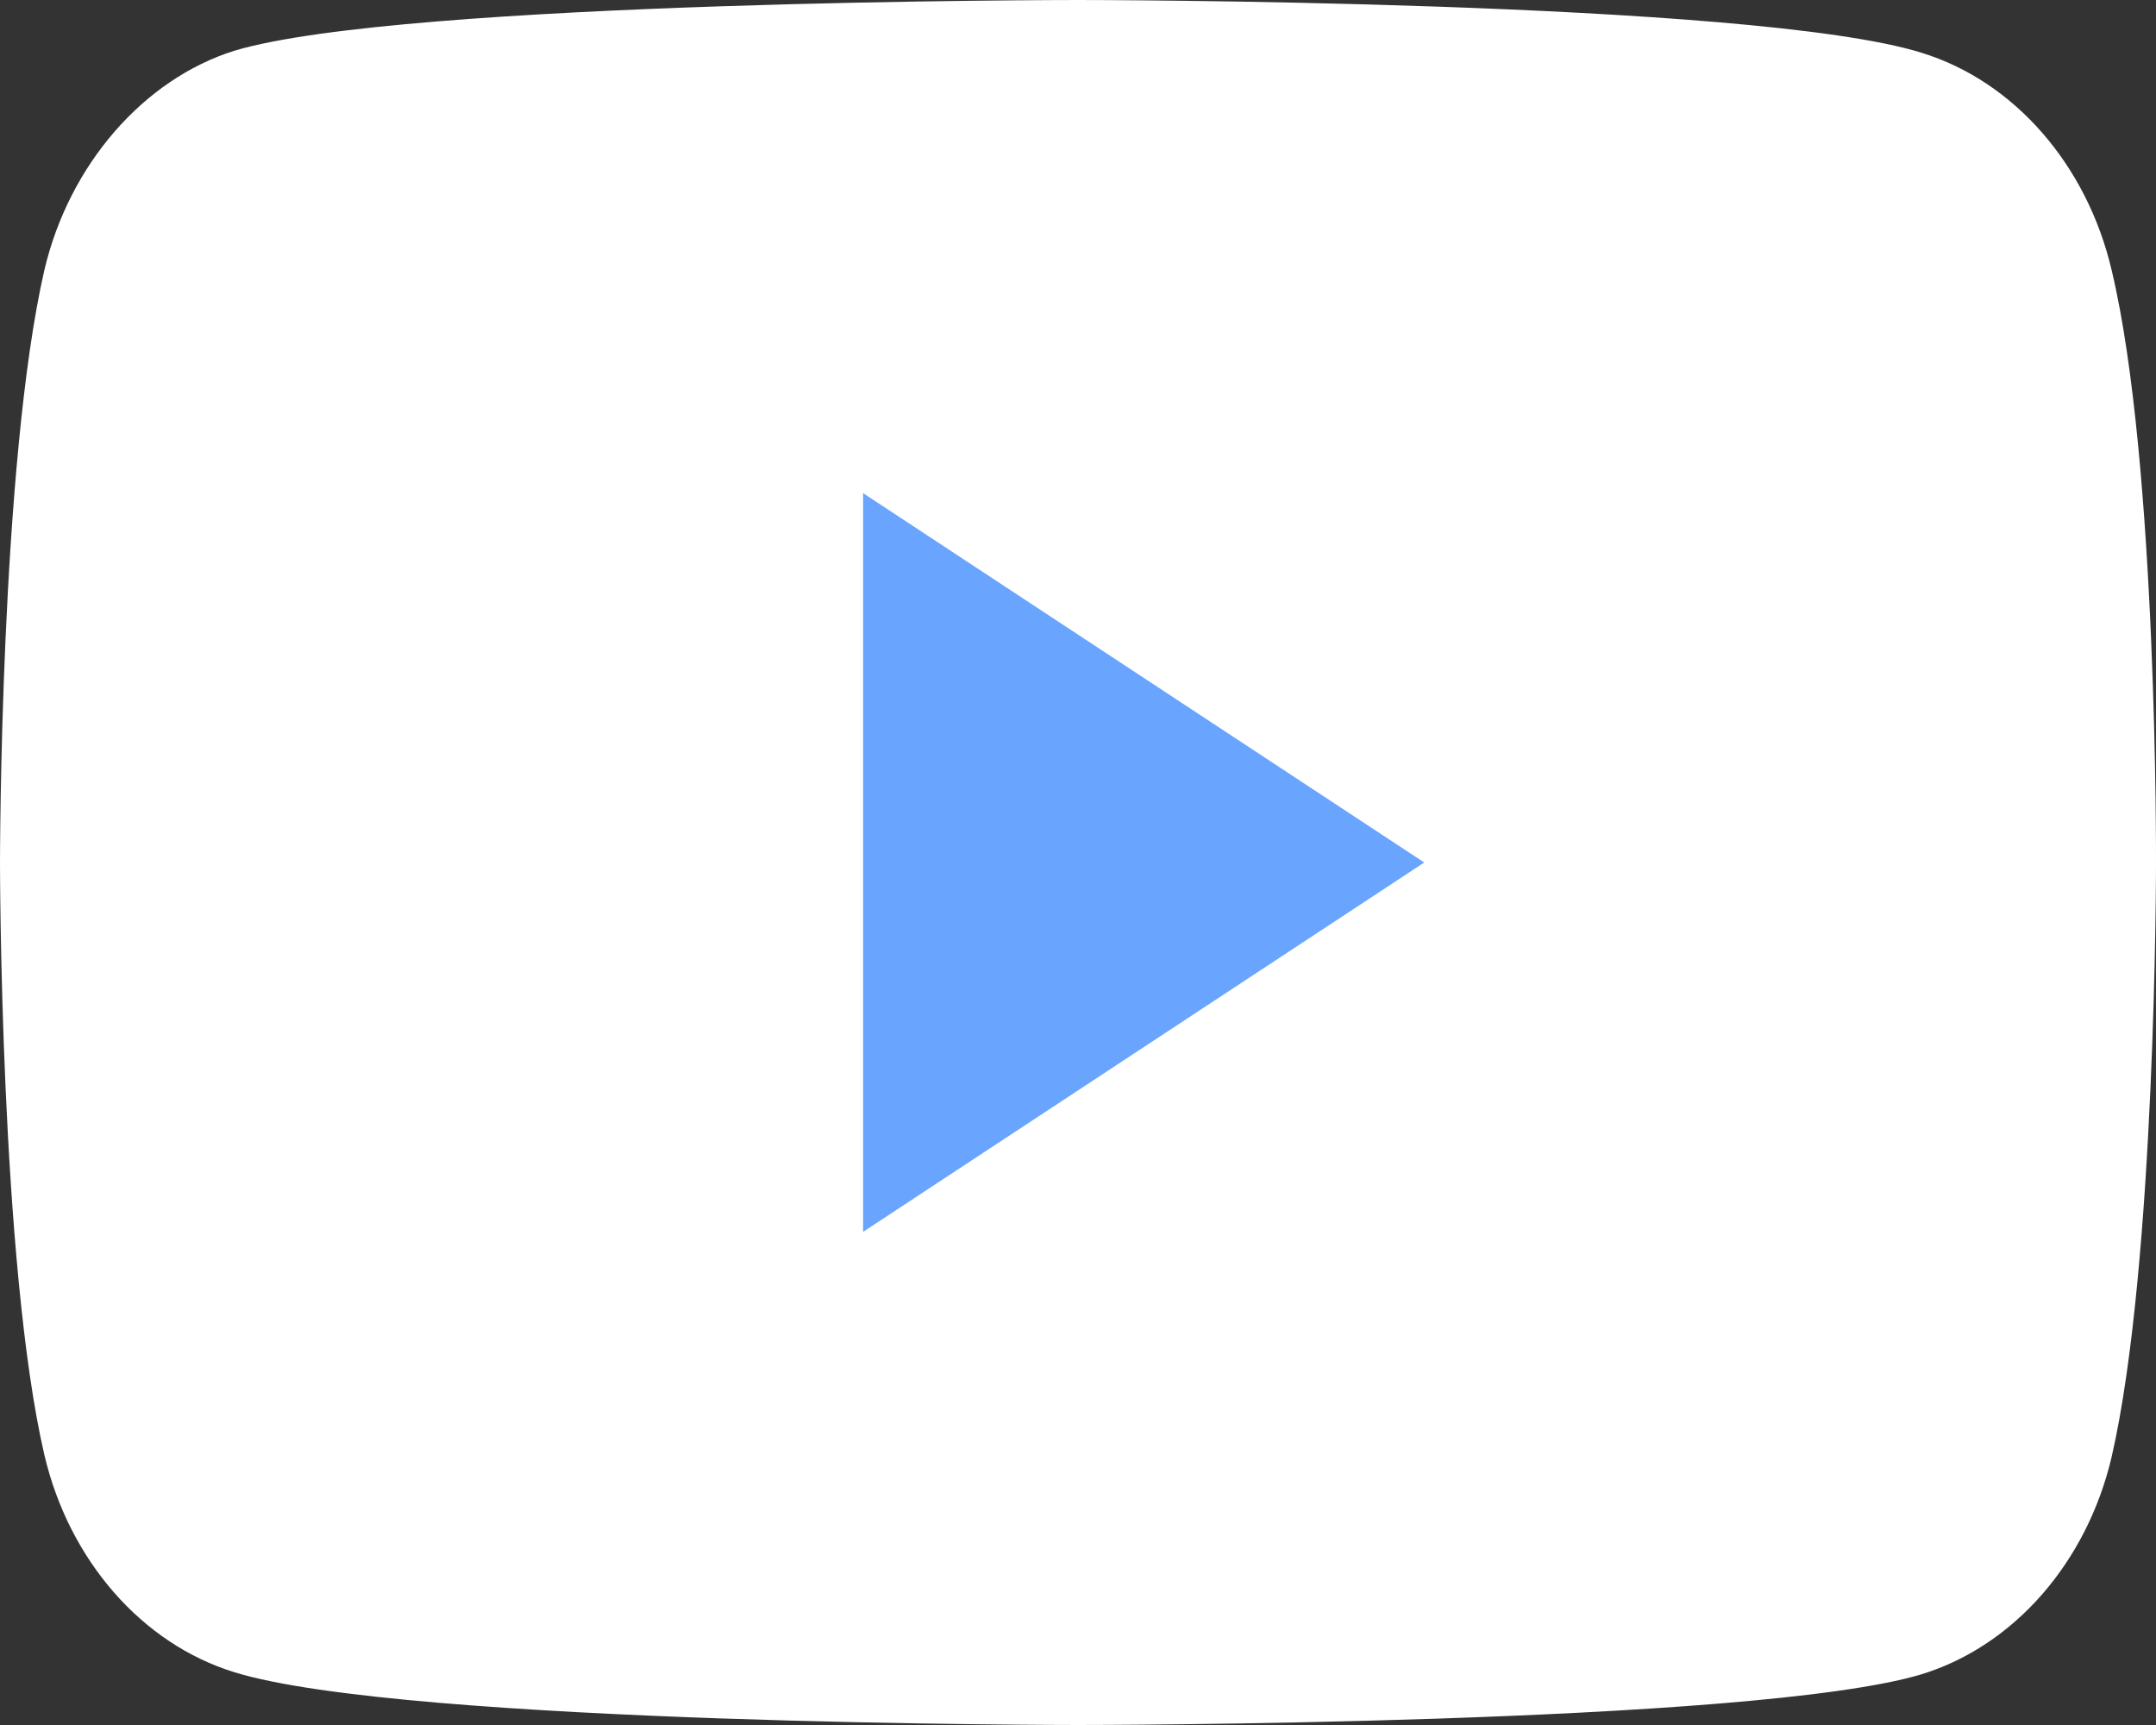 <svg width="40" height="32" viewBox="0 0 40 32" fill="none" xmlns="http://www.w3.org/2000/svg">
<rect x="0" y="0" width="40" height="32" fill="#333333" stroke="none"/>
<path d="M39.176 5.007C38.715 3.049 37.364 1.506 35.651 0.979C32.52 0 20 0 20 0C20 0 7.479 0 4.349 0.941C2.669 1.468 1.285 3.049 0.824 5.007C0 8.584 0 16 0 16C0 16 0 23.454 0.824 26.993C1.285 28.951 2.636 30.494 4.349 31.021C7.512 32 20 32 20 32C20 32 32.52 32 35.651 31.059C37.364 30.532 38.715 28.988 39.176 27.031C40 23.454 40 16.038 40 16.038C40 16.038 40.033 8.584 39.176 5.007Z" fill="white"/>
<path opacity="0.7" d="M26.424 16L16.013 9.148V22.852L26.424 16Z" fill="#2A80FF"/>
</svg>
